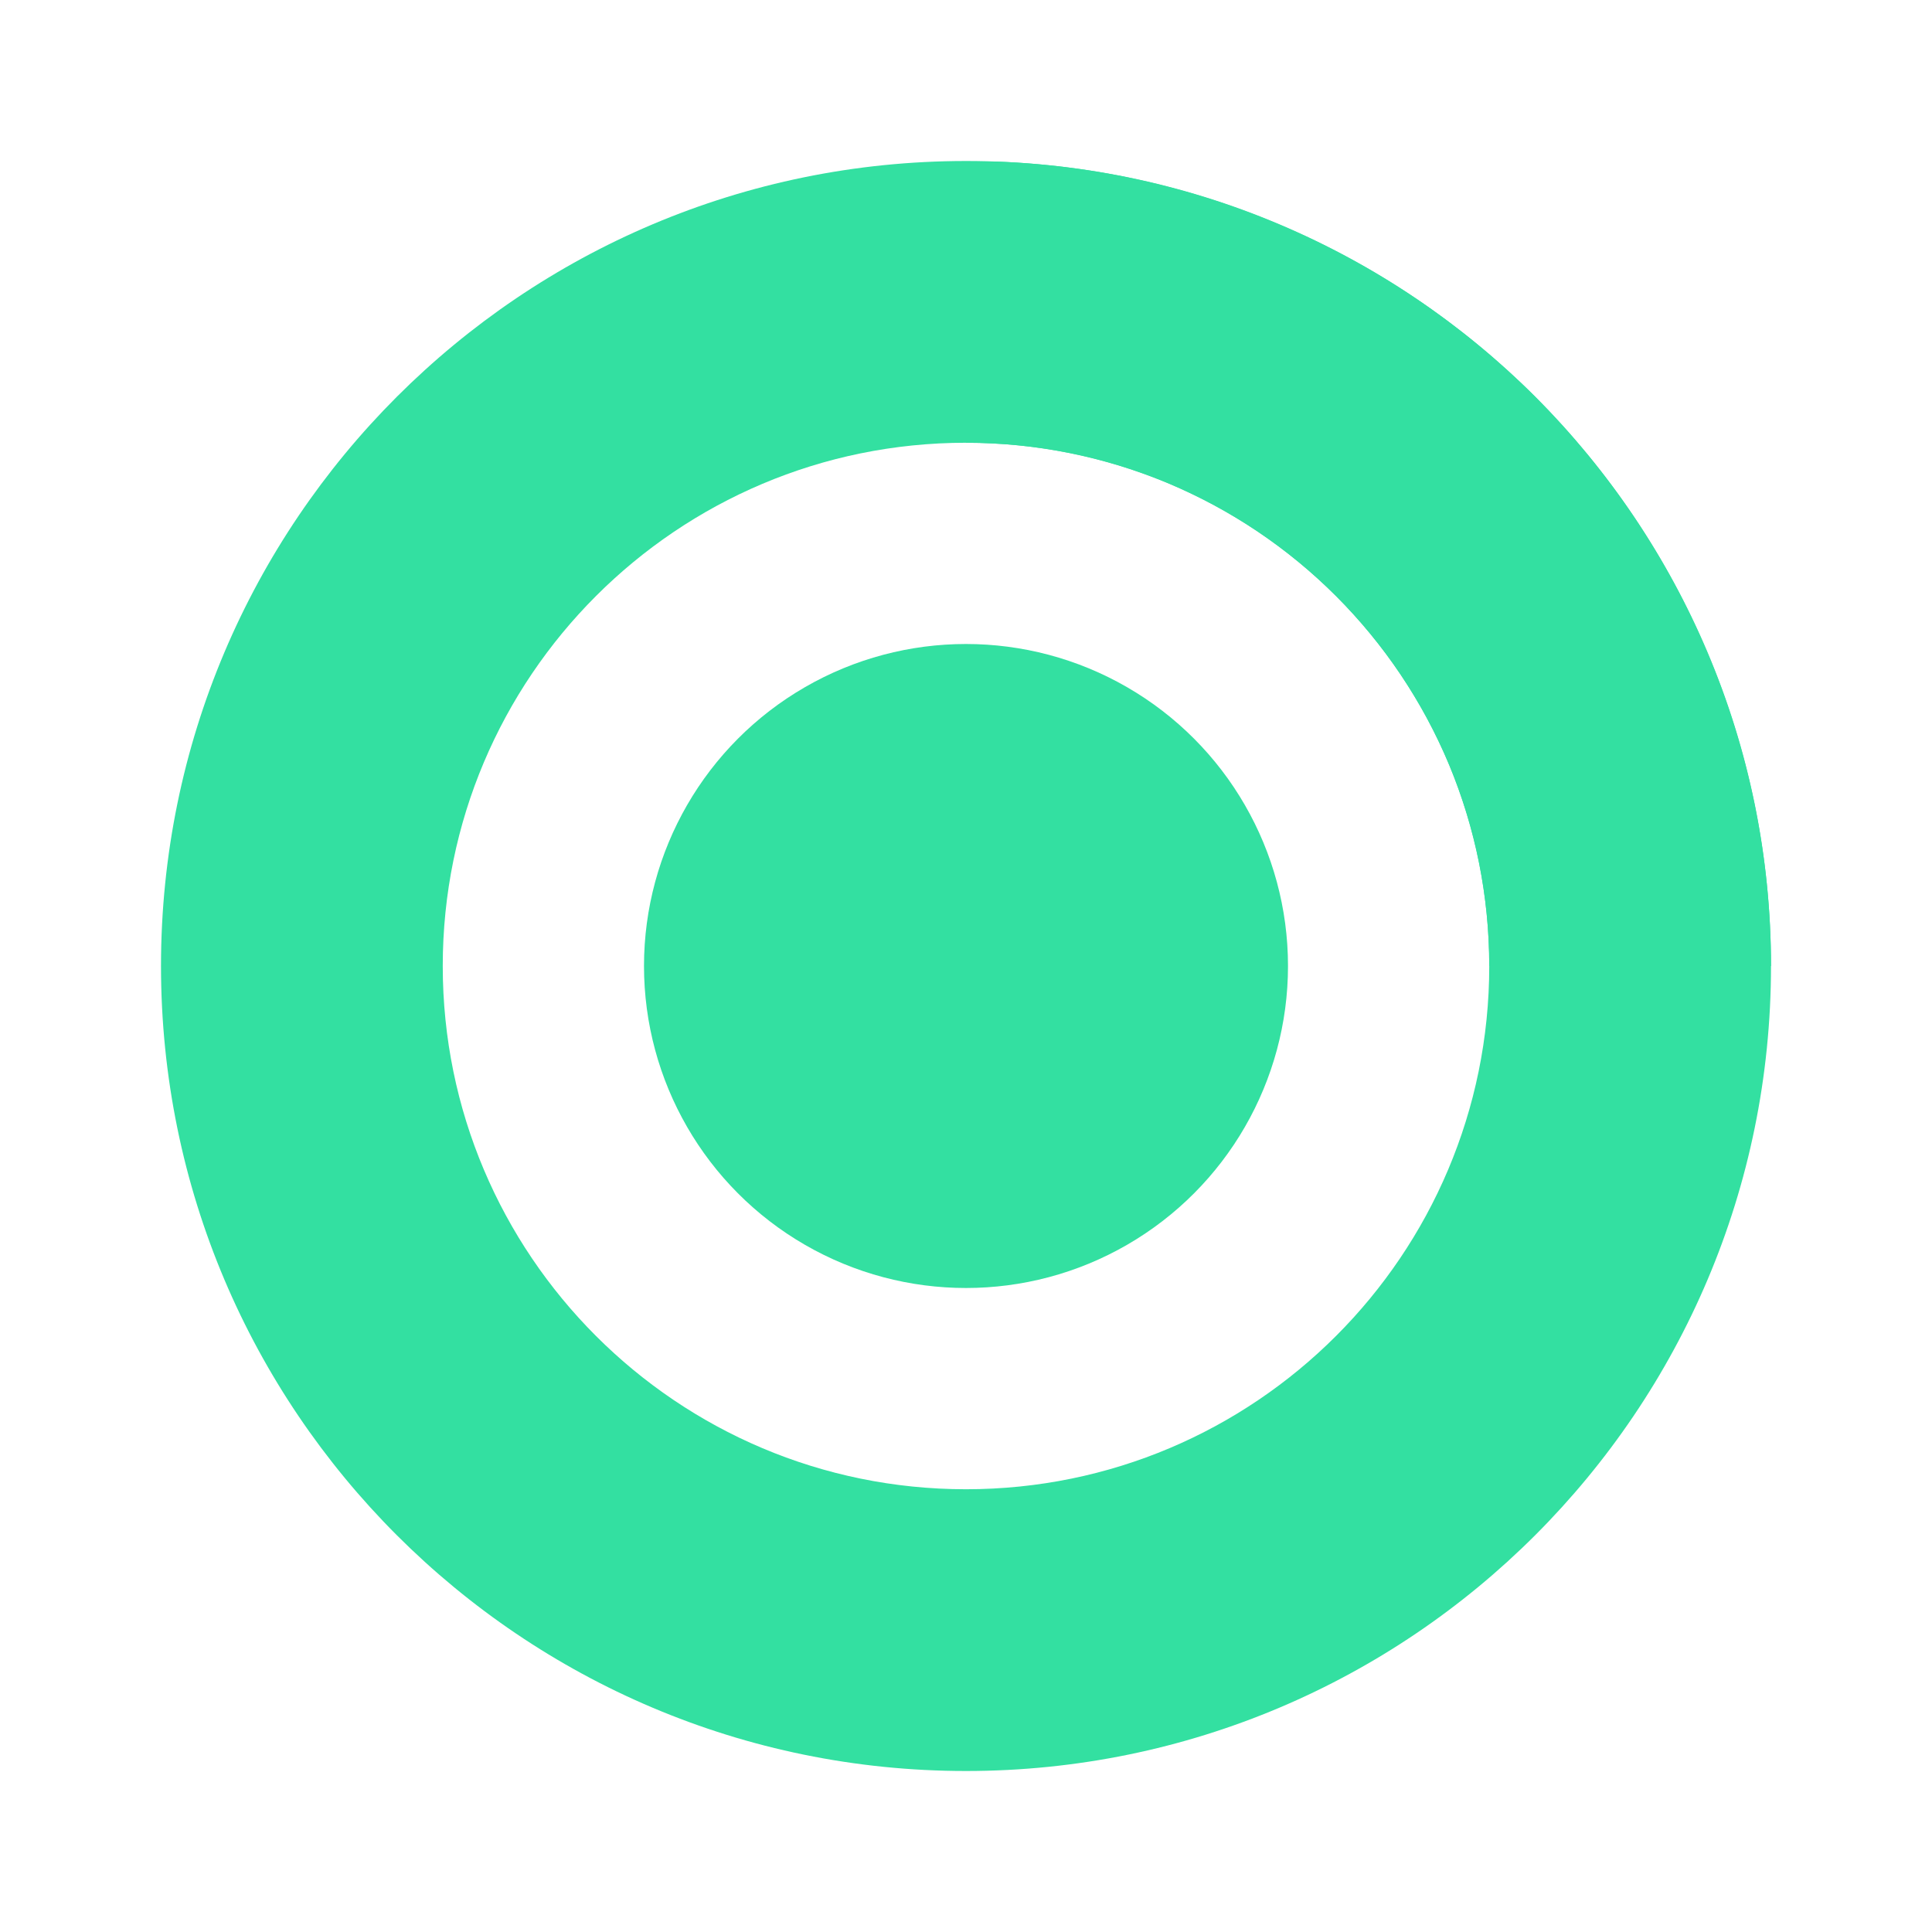 <svg width="12" height="12" viewBox="0 0 12 12" fill="none" xmlns="http://www.w3.org/2000/svg">
<path d="M11 6C11 8.761 8.761 11 6 11C3.239 11 1 8.761 1 6C1 3.239 3.239 1 6 1C8.761 1 11 3.239 11 6ZM2.75 6C2.75 7.795 4.205 9.25 6 9.25C7.795 9.25 9.25 7.795 9.25 6C9.25 4.205 7.795 2.75 6 2.75C4.205 2.75 2.75 4.205 2.75 6Z" fill="#33E0A1"/>
<path d="M6 1C6.657 1 7.307 1.129 7.913 1.381C8.52 1.632 9.071 2 9.536 2.464C10 2.929 10.368 3.48 10.619 4.087C10.871 4.693 11 5.343 11 6L9.25 6C9.25 5.573 9.166 5.151 9.003 4.756C8.839 4.362 8.6 4.004 8.298 3.702C7.996 3.4 7.638 3.161 7.244 2.997C6.849 2.834 6.427 2.75 6 2.75L6 1Z" fill="url(#paint0_linear_511_3519)"/>
<circle cx="6" cy="6" r="2" fill="#33E0A1"/>
<defs>
<linearGradient id="paint0_linear_511_3519" x1="6" y1="11" x2="6" y2="1" gradientUnits="userSpaceOnUse">
<stop offset="1" stop-color="#33E0A1"/>
<stop offset="1" stop-color="#00AFAA" stop-opacity="0.01"/>
</linearGradient>
</defs>
</svg>
